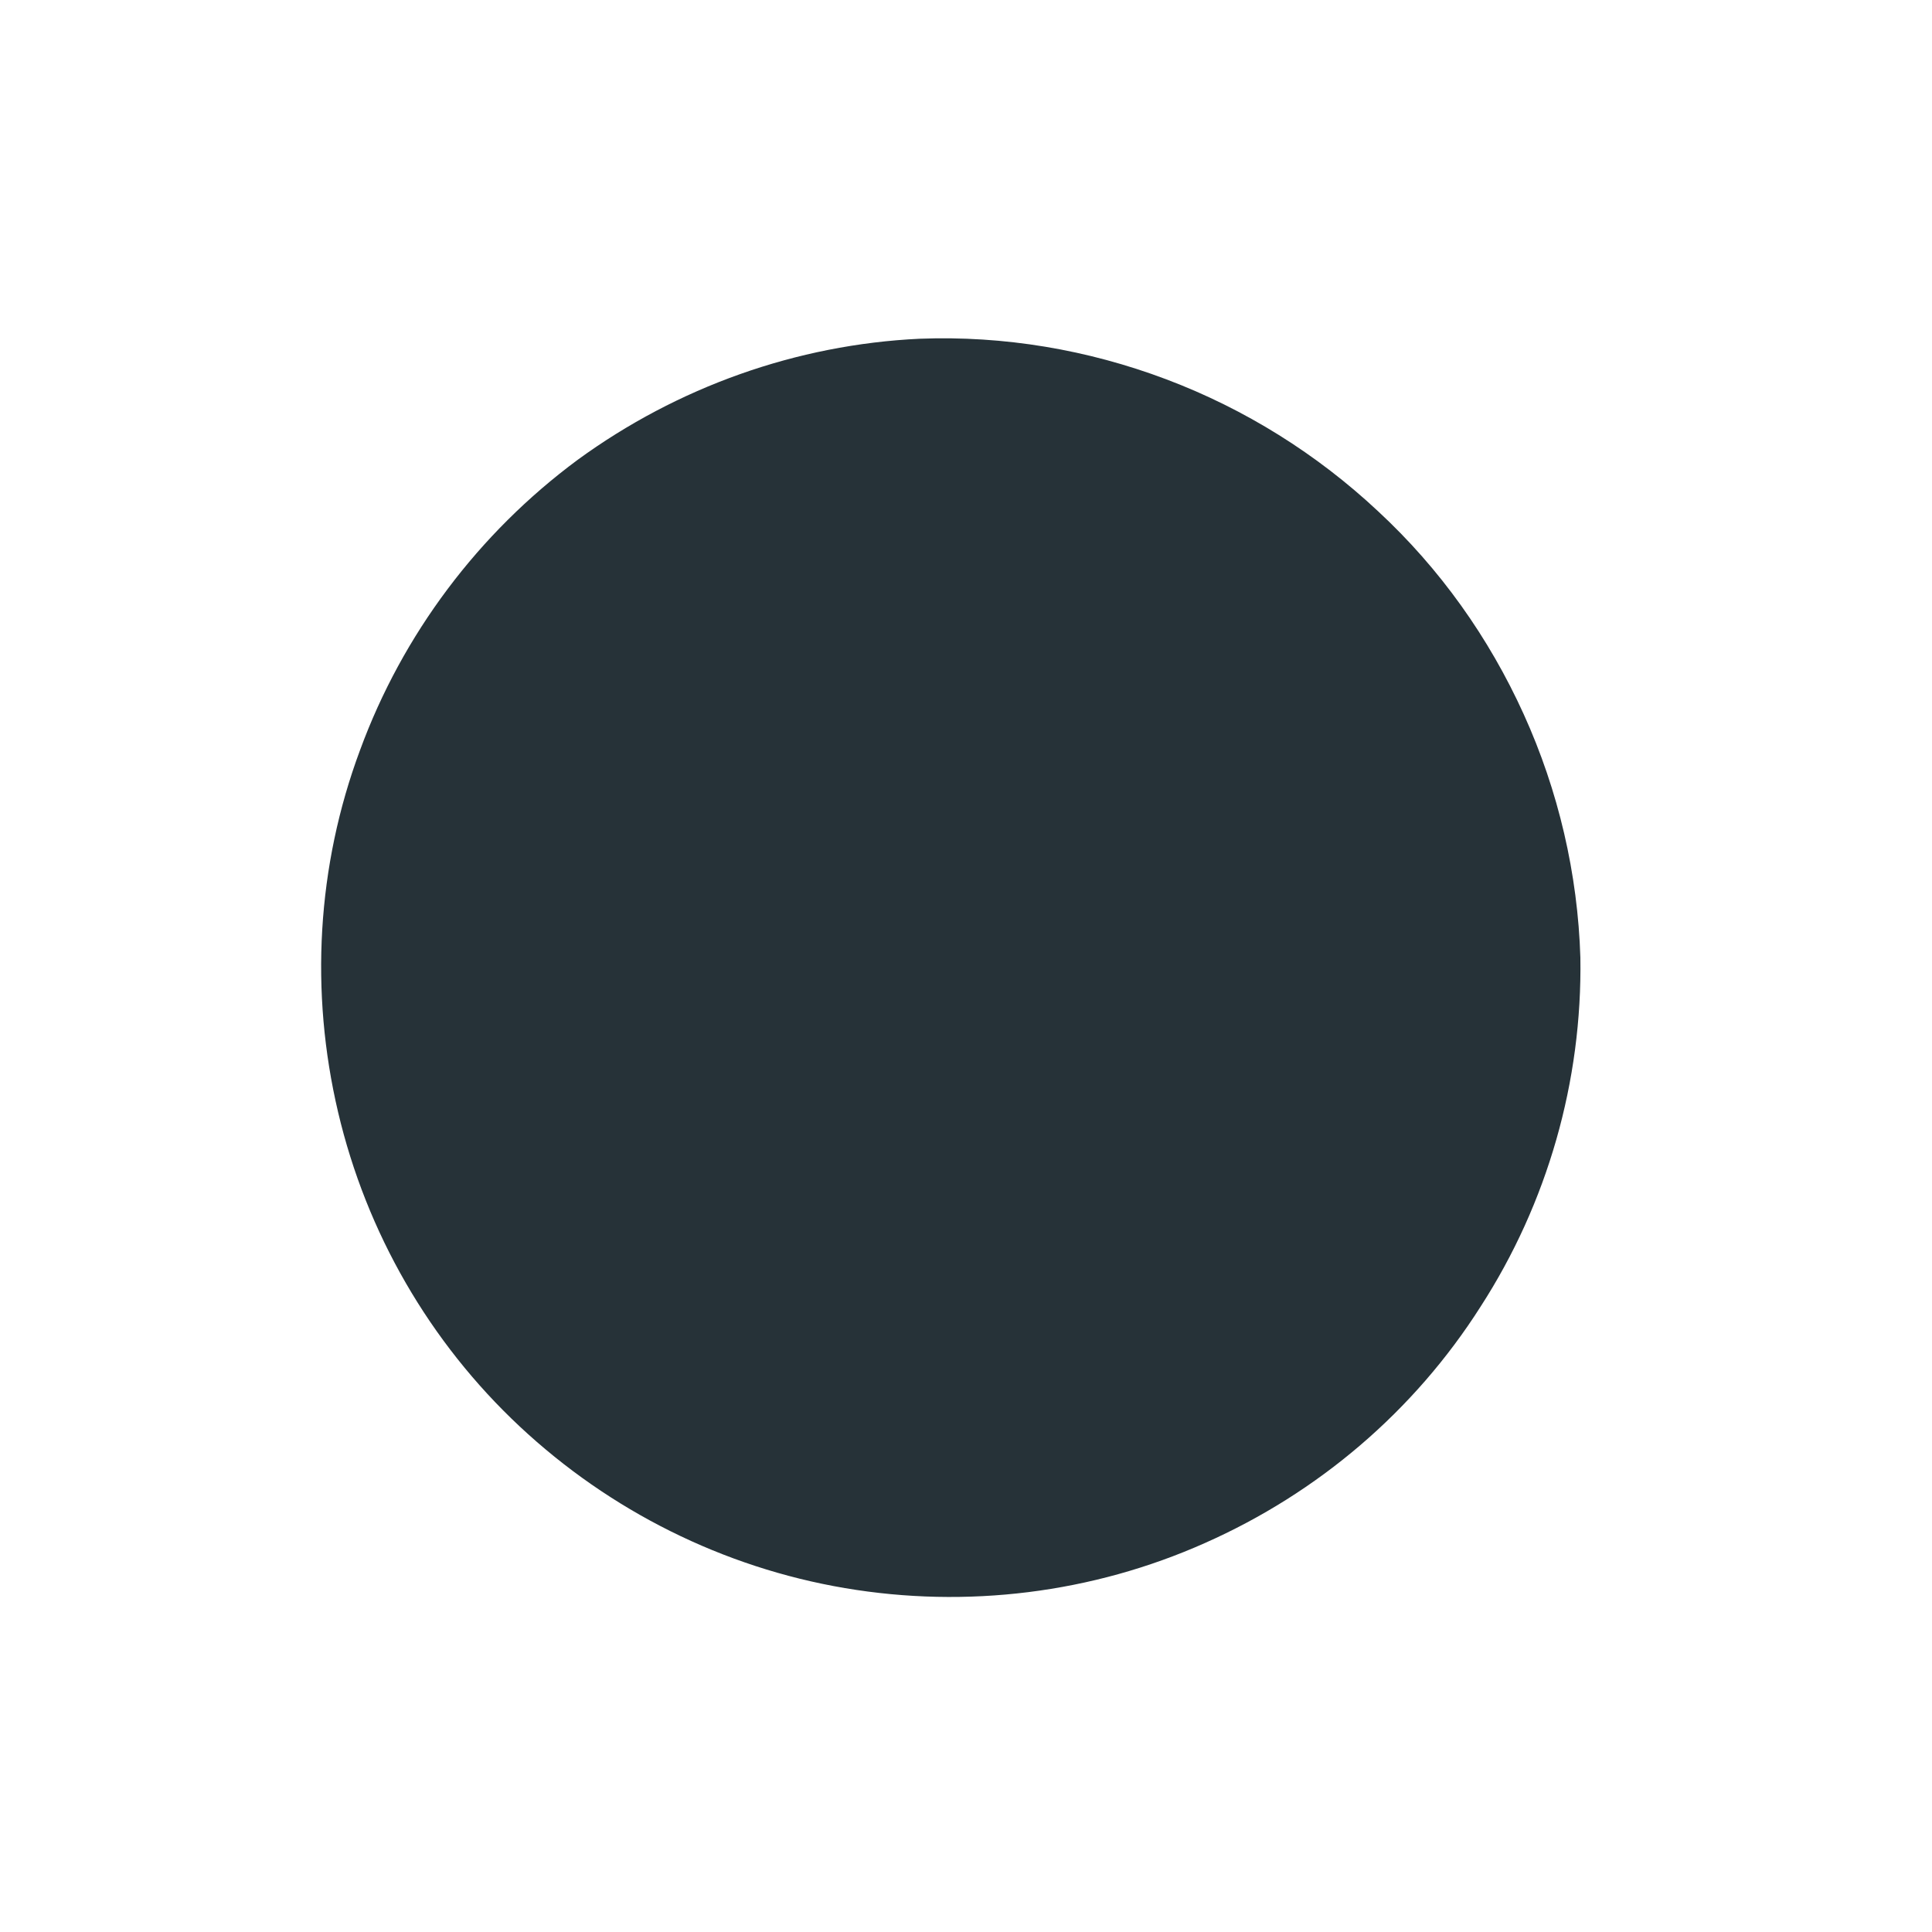 <?xml version="1.0" encoding="UTF-8" standalone="no"?><svg width='3' height='3' viewBox='0 0 3 3' fill='none' xmlns='http://www.w3.org/2000/svg'>
<path d='M2.454 1.487C2.457 1.679 2.403 1.868 2.299 2.029C2.196 2.191 2.047 2.318 1.871 2.396C1.696 2.474 1.501 2.498 1.312 2.466C1.123 2.434 0.947 2.346 0.807 2.215C0.667 2.084 0.569 1.914 0.525 1.727C0.481 1.54 0.492 1.345 0.559 1.165C0.625 0.985 0.743 0.828 0.897 0.714C1.052 0.601 1.237 0.535 1.428 0.526C1.559 0.521 1.689 0.543 1.811 0.589C1.933 0.635 2.045 0.705 2.14 0.794C2.236 0.883 2.312 0.99 2.366 1.109C2.42 1.228 2.45 1.357 2.454 1.487Z' fill='#263238'/>
</svg>
